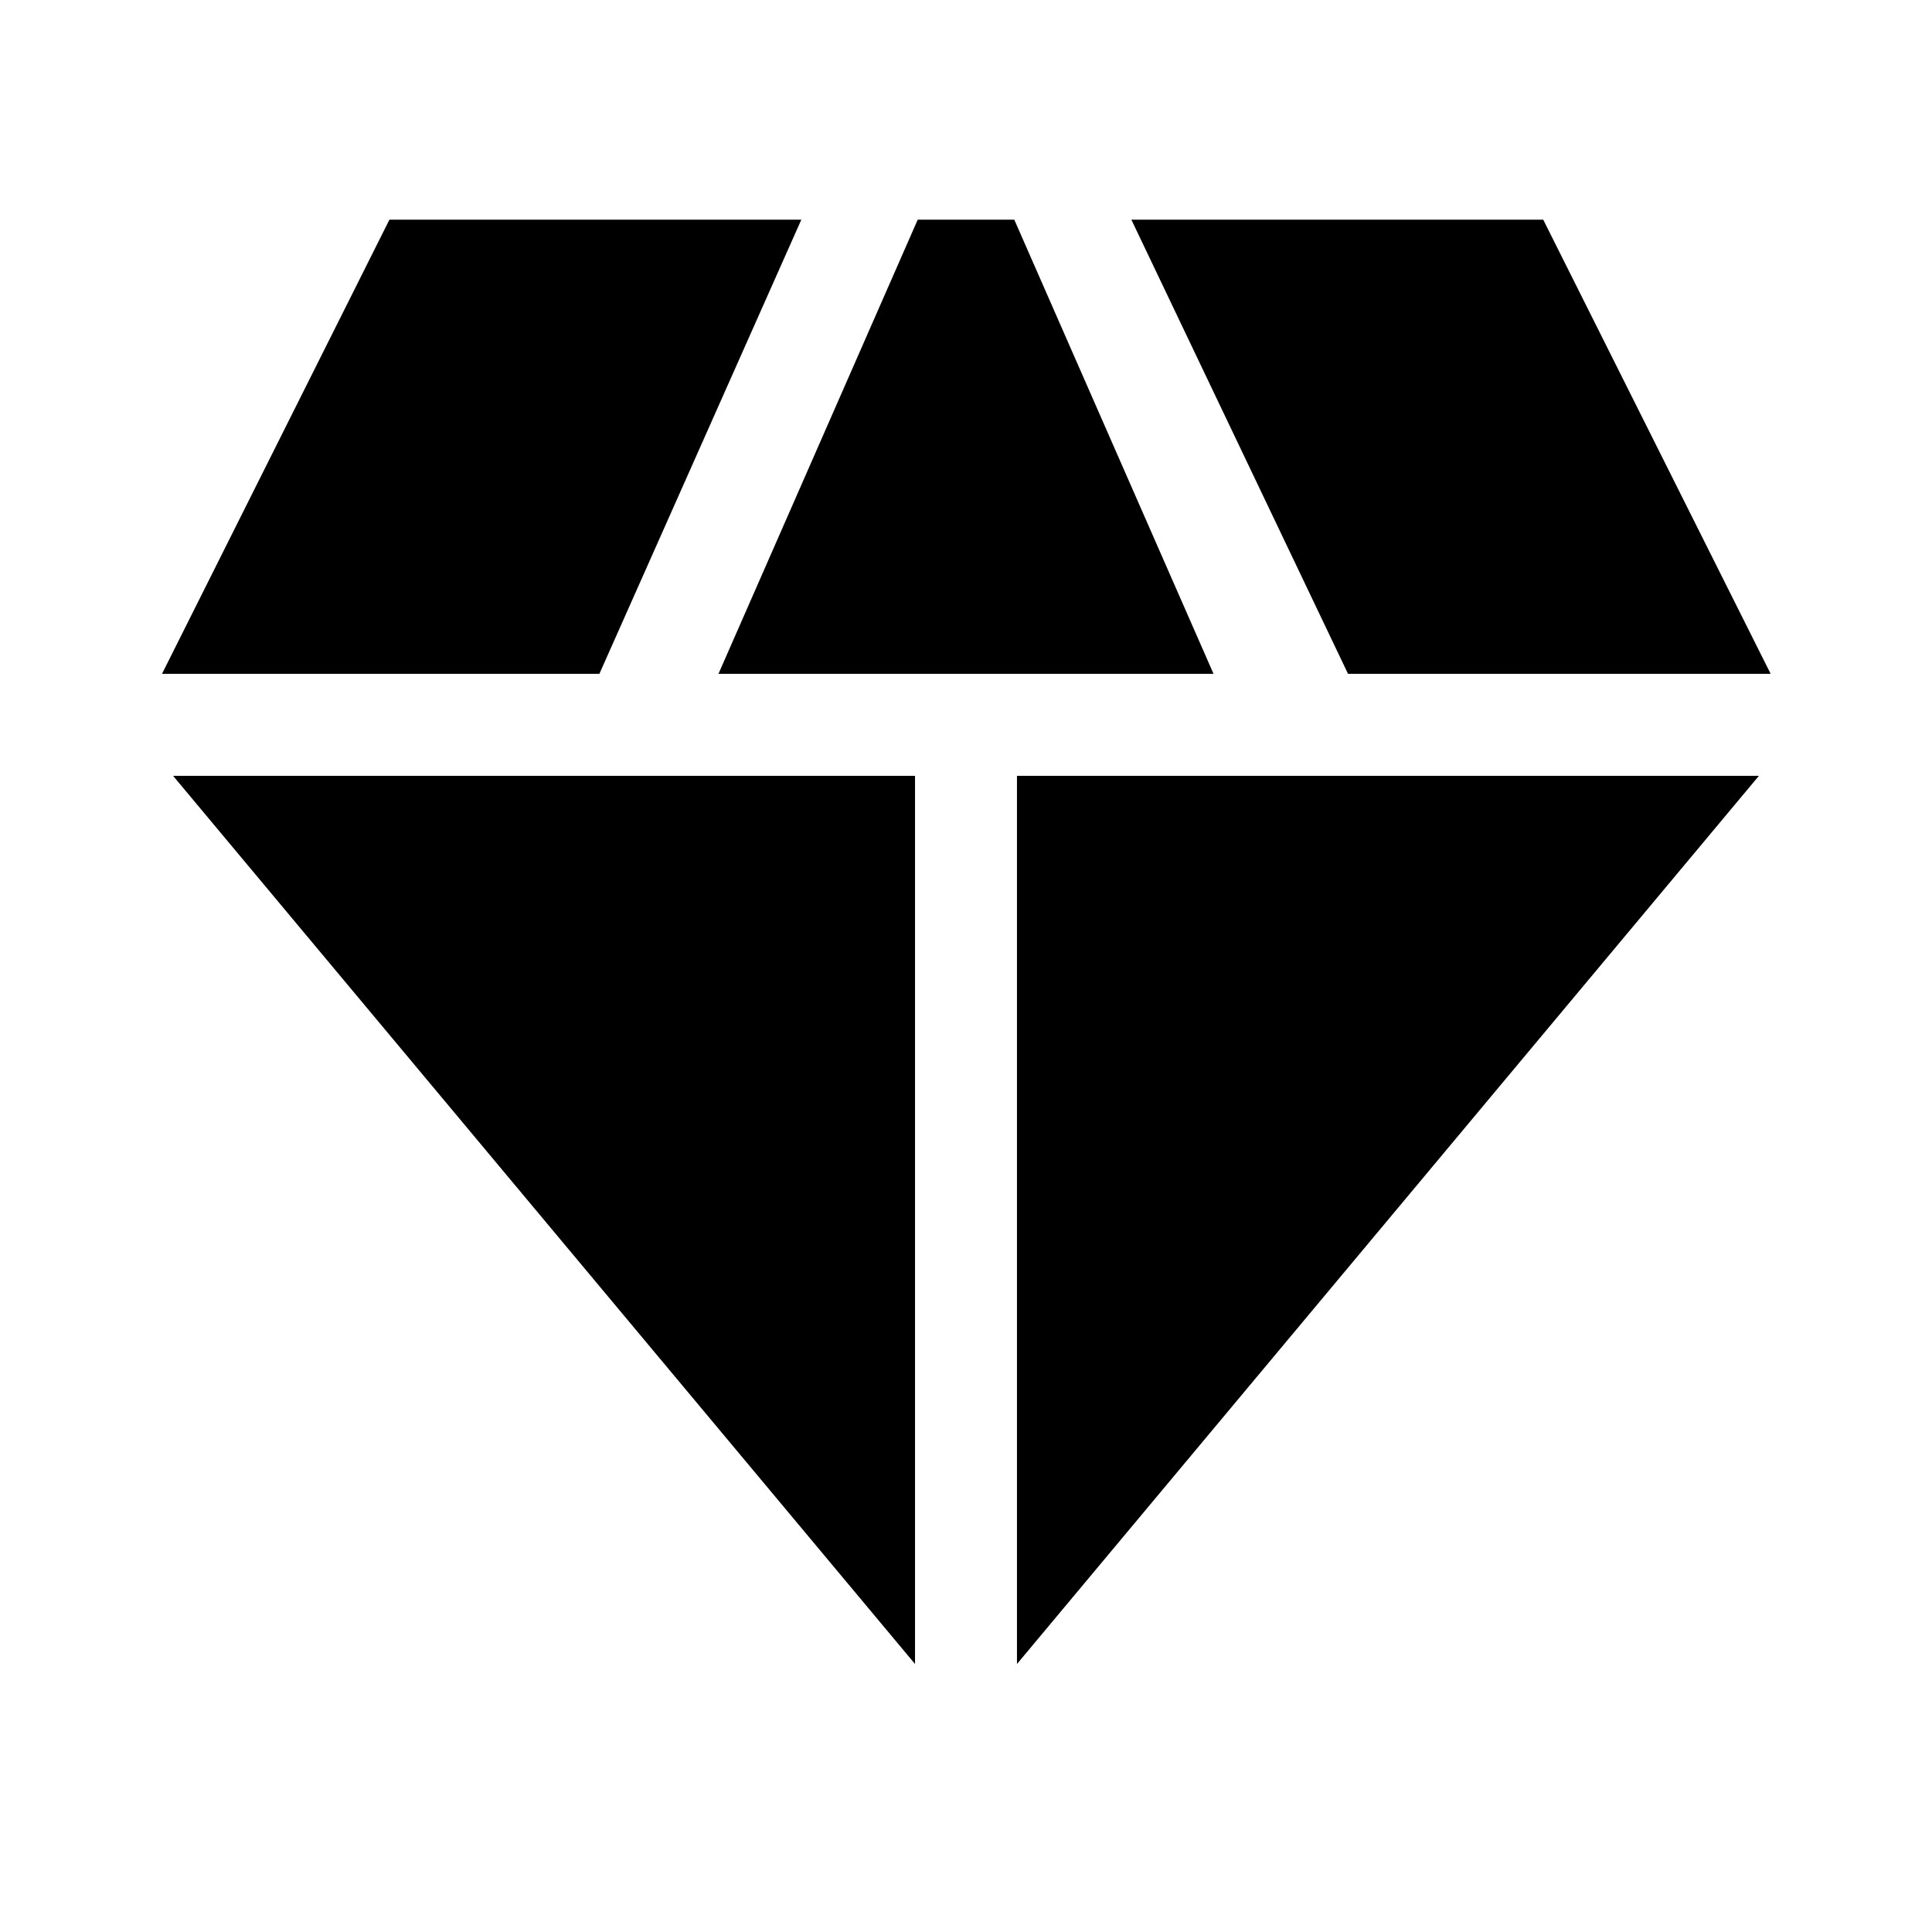 <svg xmlns="http://www.w3.org/2000/svg" height="40" viewBox="0 -960 960 960" width="40"><path d="m357-625.17 99-225.66h48l99 225.66H357Zm97.67 492L86-574.5h368.67v441.33Zm50.66 0V-574.5H874L505.33-133.17Zm164.5-492L562.17-850.83h204.66l113 225.66h-210Zm-589.33 0 113-225.66h204.67L297.83-625.17H80.5Z"/></svg>